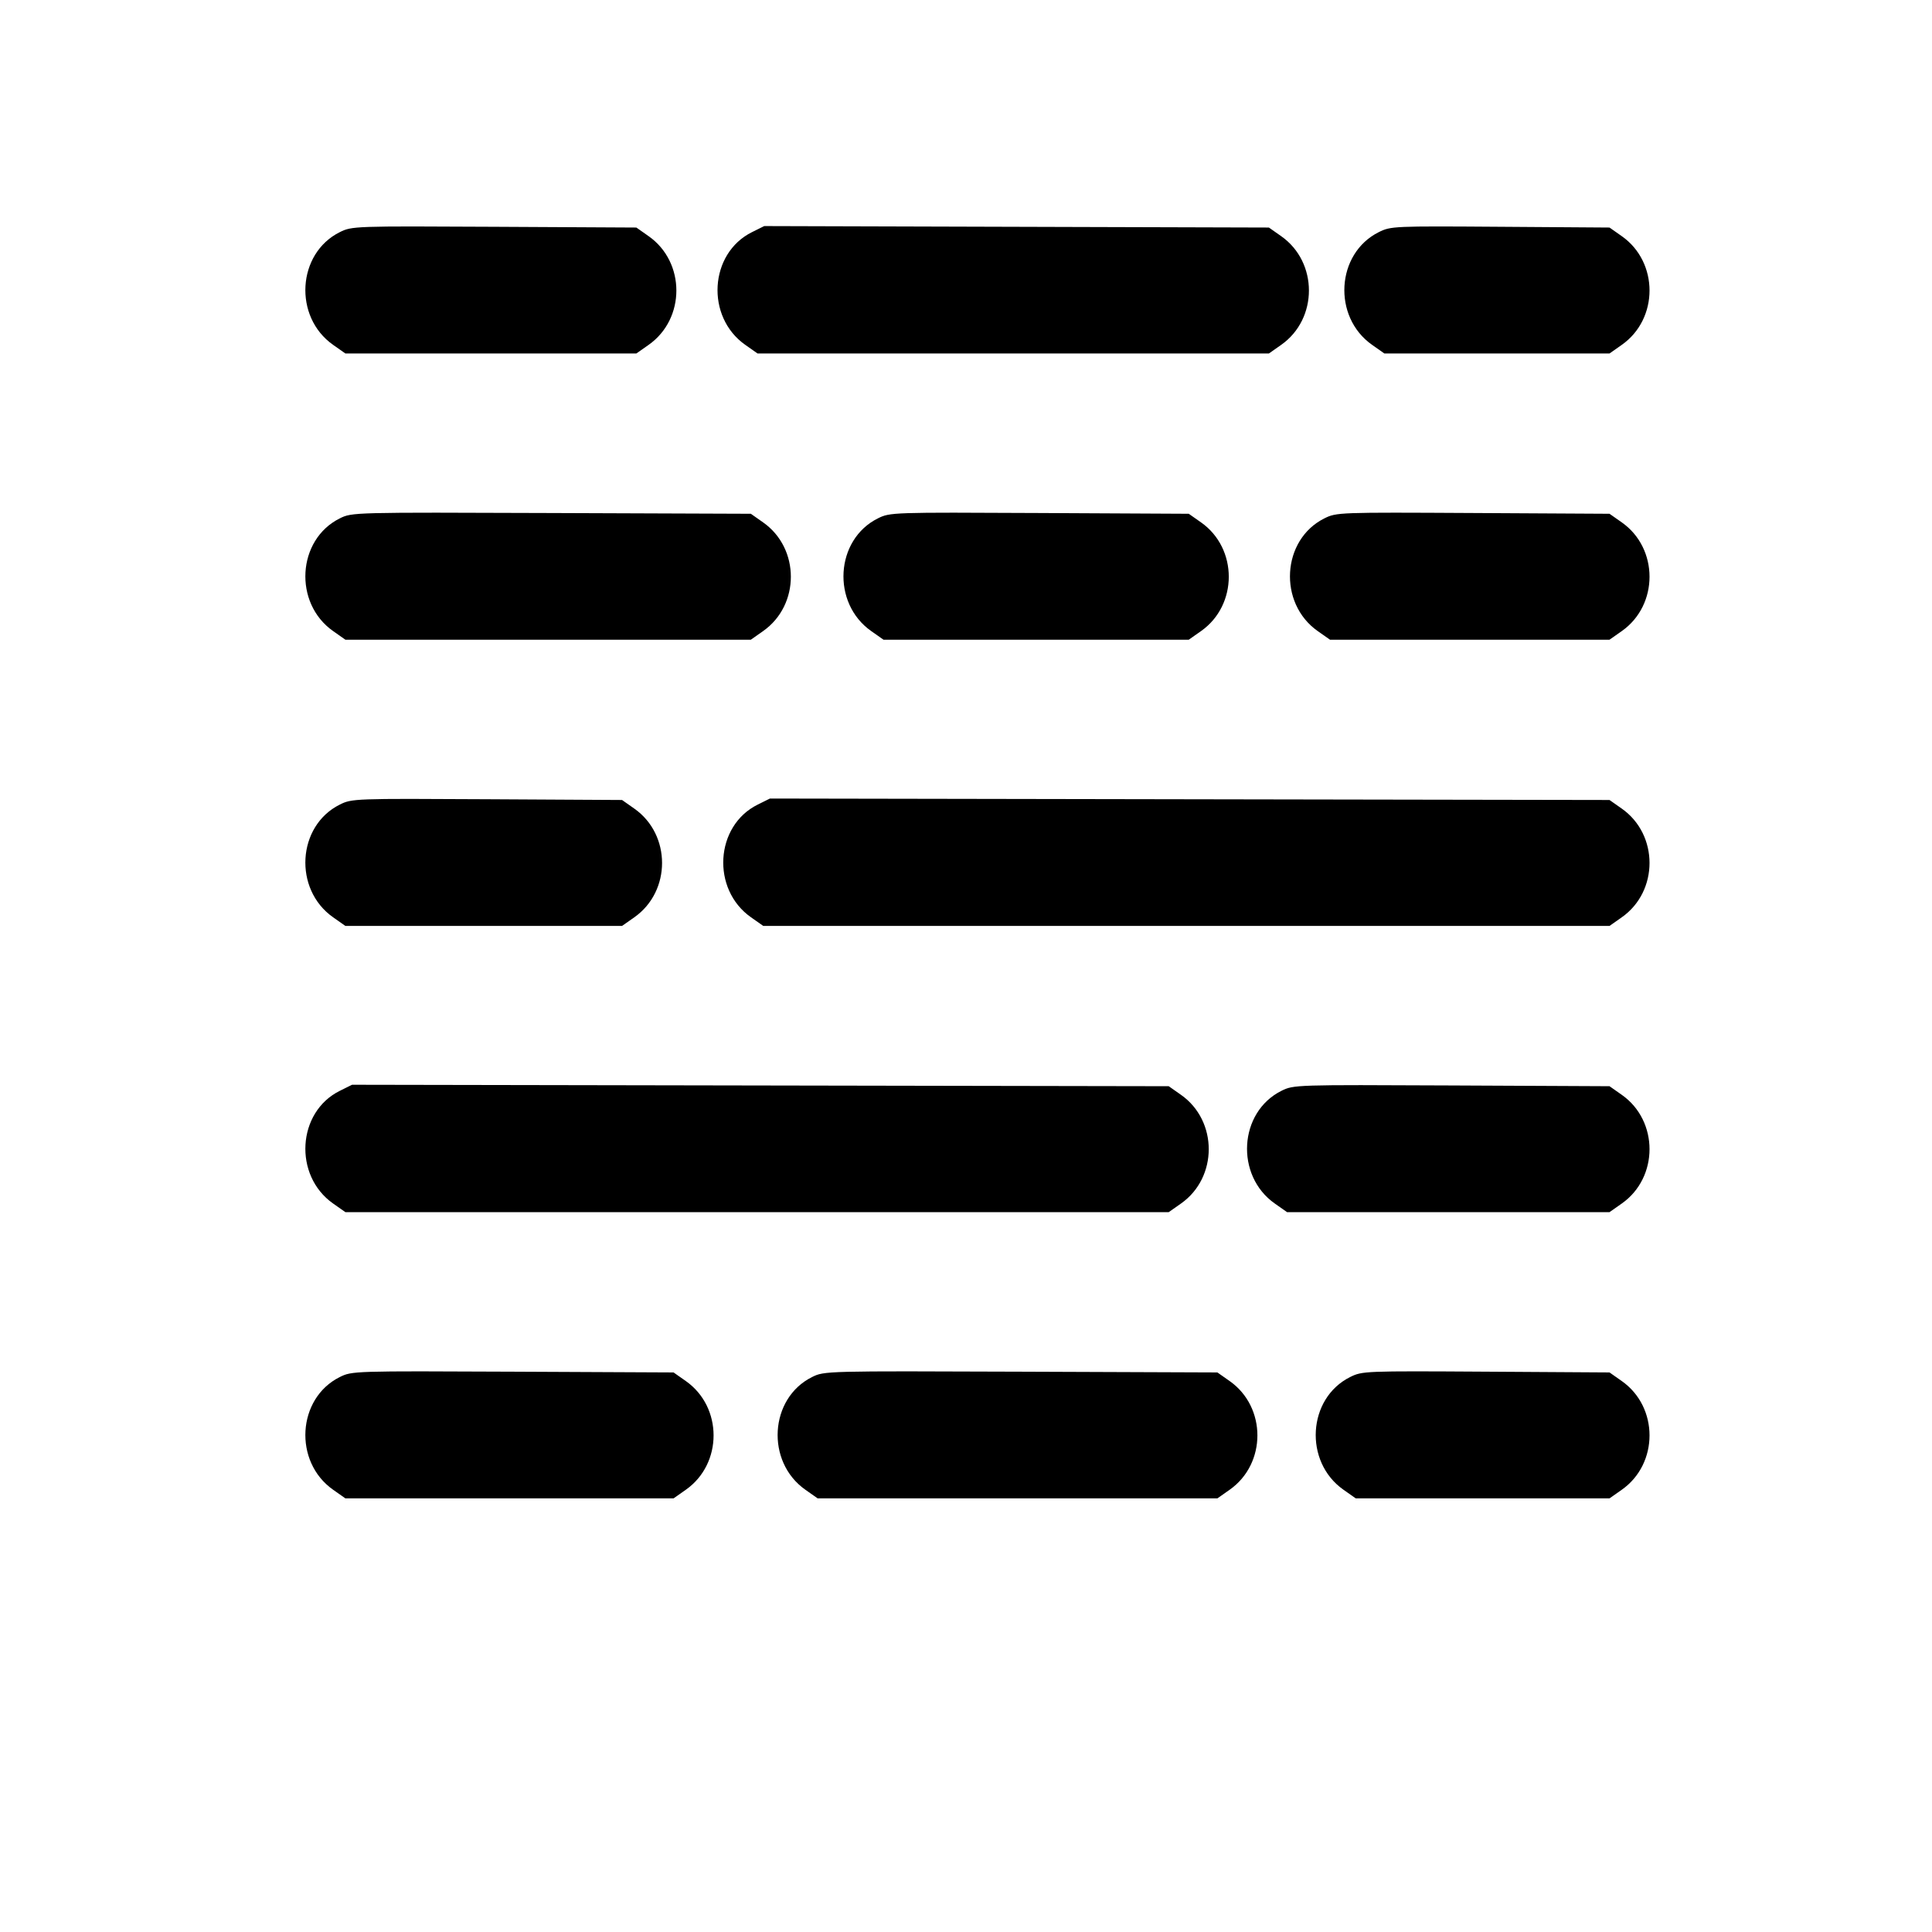 <svg id="svg" fill="currentColor" viewBox="-29 0, 450 450" xmlns="http://www.w3.org/2000/svg">
    <g>
        <path d="M50.136 54.076 C 40.184 59.036,39.313 73.804,48.586 80.322 L 51.448 82.333 85.333 82.333 L 119.218 82.333 122.080 80.322 C 130.693 74.269,130.693 61.066,122.081 55.011 L 119.220 53.000 86.110 52.824 C 53.431 52.650,52.963 52.667,50.136 54.076 M146.136 54.080 C 136.185 59.025,135.313 73.804,144.586 80.322 L 147.448 82.333 207.000 82.333 L 266.552 82.333 269.414 80.322 C 278.027 74.269,278.027 61.065,269.414 55.011 L 266.552 53.000 207.776 52.828 L 149.000 52.656 146.136 54.080 M292.136 54.073 C 282.184 59.042,281.312 73.804,290.586 80.322 L 293.448 82.333 319.667 82.333 L 345.885 82.333 348.747 80.322 C 357.360 74.269,357.360 61.066,348.748 55.011 L 345.887 53.000 320.444 52.822 C 295.578 52.647,294.935 52.676,292.136 54.073 M50.136 120.745 C 40.185 125.696,39.313 140.471,48.586 146.989 L 51.448 149.000 98.667 149.000 L 145.885 149.000 148.747 146.989 C 157.360 140.935,157.360 127.732,148.747 121.678 L 145.886 119.667 99.443 119.493 C 53.170 119.321,52.989 119.325,50.136 120.745 M175.469 120.743 C 165.518 125.701,164.646 140.471,173.920 146.989 L 176.782 149.000 212.333 149.000 L 247.885 149.000 250.747 146.989 C 259.360 140.935,259.360 127.732,250.748 121.678 L 247.886 119.667 213.110 119.491 C 178.732 119.318,178.301 119.332,175.469 120.743 M279.469 120.742 C 269.518 125.703,268.646 140.471,277.920 146.989 L 280.782 149.000 313.333 149.000 L 345.885 149.000 348.747 146.989 C 357.360 140.935,357.360 127.733,348.748 121.678 L 345.887 119.667 314.110 119.490 C 282.790 119.317,282.292 119.335,279.469 120.742 M50.136 187.409 C 40.184 192.370,39.313 207.137,48.586 213.655 L 51.448 215.667 83.667 215.667 L 115.885 215.667 118.747 213.655 C 127.360 207.602,127.360 194.399,118.748 188.345 L 115.887 186.333 84.443 186.157 C 53.463 185.983,52.958 186.002,50.136 187.409 M147.469 187.415 C 137.519 192.353,136.646 207.138,145.920 213.655 L 148.782 215.667 247.333 215.667 L 345.885 215.667 348.747 213.655 C 357.360 207.602,357.360 194.398,348.747 188.345 L 345.885 186.333 248.109 186.164 L 150.333 185.994 147.469 187.415 M50.136 254.082 C 40.186 259.020,39.313 273.804,48.586 280.322 L 51.448 282.333 147.333 282.333 L 243.218 282.333 246.080 280.322 C 254.693 274.268,254.693 261.065,246.080 255.011 L 243.219 253.000 148.109 252.830 L 53.000 252.660 50.136 254.082 M269.469 254.077 C 259.518 259.033,258.646 273.804,267.920 280.322 L 270.782 282.333 308.333 282.333 L 345.885 282.333 348.747 280.322 C 357.360 274.269,357.360 261.066,348.748 255.011 L 345.886 253.000 309.110 252.825 C 272.693 252.652,272.305 252.664,269.469 254.077 M50.136 320.743 C 40.185 325.700,39.313 340.471,48.586 346.989 L 51.448 349.000 89.667 349.000 L 127.885 349.000 130.747 346.989 C 139.360 340.935,139.360 327.732,130.748 321.678 L 127.886 319.667 90.443 319.492 C 53.346 319.318,52.974 319.330,50.136 320.743 M160.136 320.745 C 150.185 325.696,149.313 340.471,158.586 346.989 L 161.448 349.000 208.000 349.000 L 254.552 349.000 257.414 346.989 C 266.027 340.935,266.027 327.732,257.414 321.678 L 254.553 319.667 208.776 319.493 C 163.183 319.320,162.989 319.325,160.136 320.745 M285.469 320.741 C 275.517 325.706,274.646 340.471,283.920 346.989 L 286.782 349.000 316.333 349.000 L 345.885 349.000 348.747 346.989 C 357.360 340.935,357.360 327.733,348.748 321.678 L 345.887 319.667 317.110 319.489 C 288.848 319.315,288.282 319.338,285.469 320.741">
        </path>
    </g>
</svg>